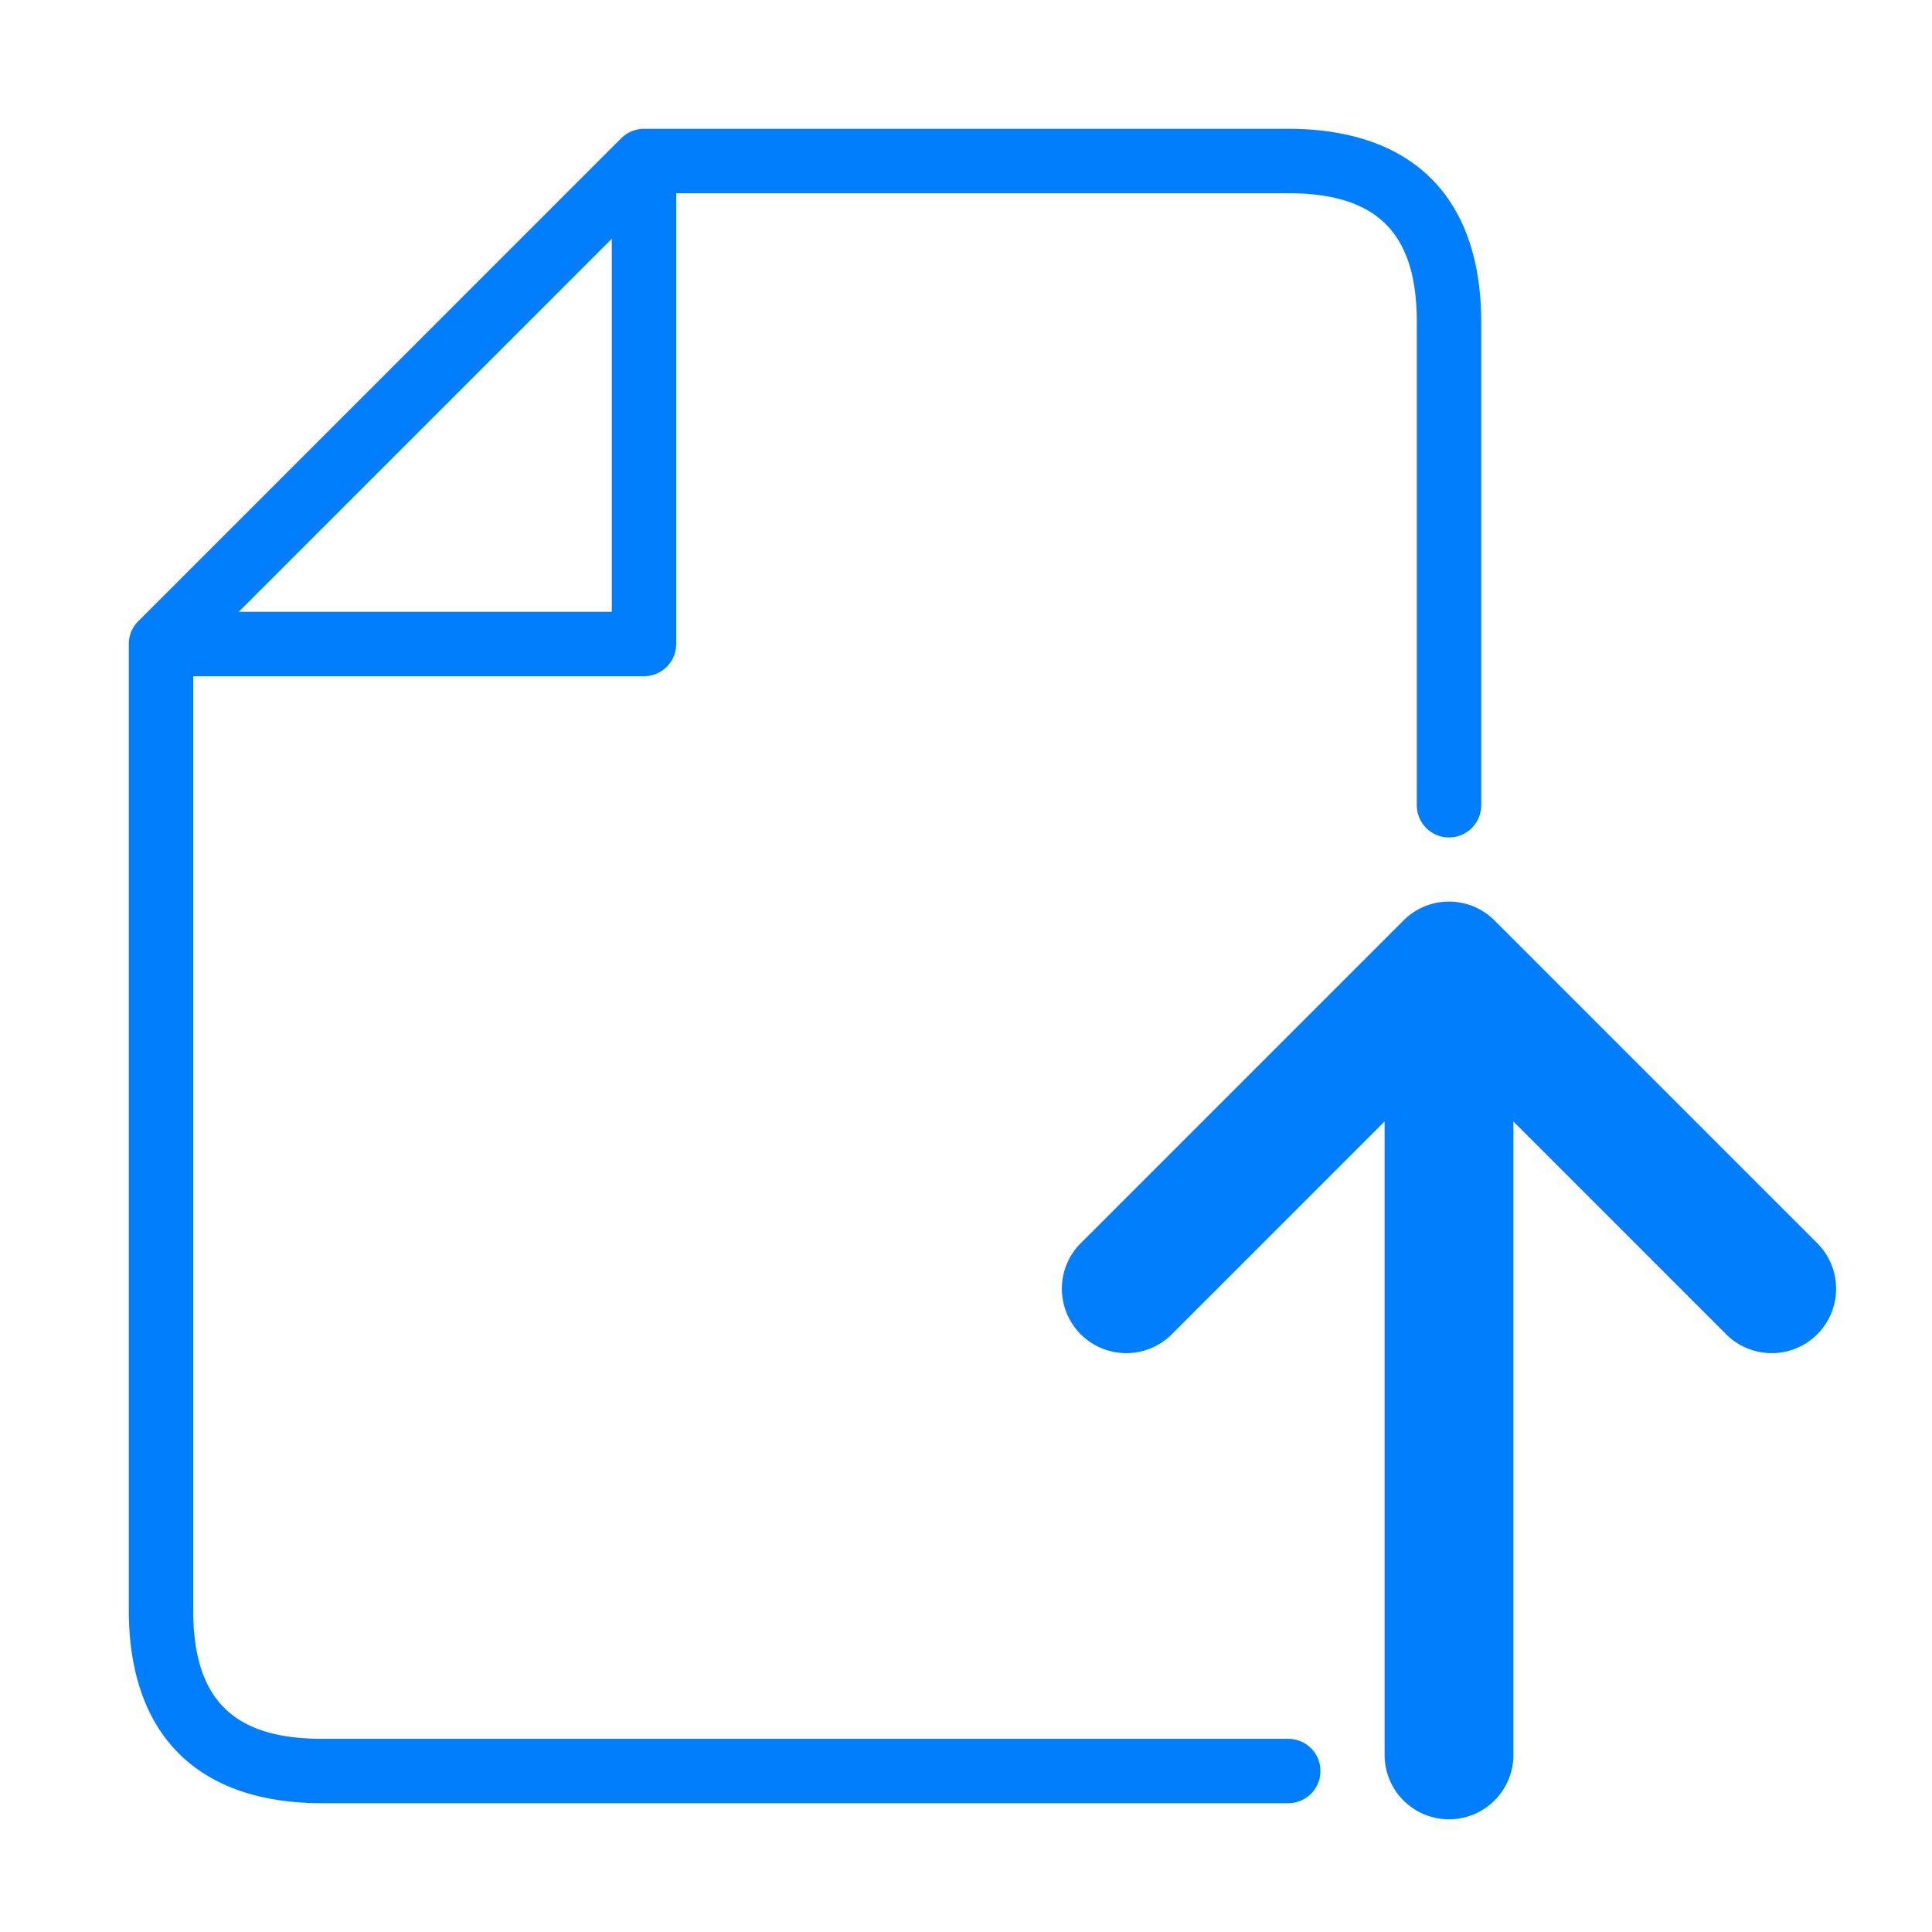 <svg t="1552288104444" class="icon" style="" viewBox="0 0 1024 1024" version="1.1" xmlns="http://www.w3.org/2000/svg" p-id="1074" xmlns:xlink="http://www.w3.org/1999/xlink" width="200" height="200"><defs><style type="text/css"></style></defs><path d="M682.667 955.733H170.667c-66.031 0-102.4-36.369-102.4-102.4V341.333v-0.051a16.862 16.862 0 0 1 5.001-12.015l256-256A17.22 17.22 0 0 1 341.282 68.267H682.667c66.031 0 102.4 36.369 102.4 102.4v256a17.067 17.067 0 1 1-34.133 0V170.667c0-47.223-21.043-68.267-68.267-68.267H358.4v238.933a17.067 17.067 0 0 1-17.067 17.067H102.4v494.933c0 47.223 21.043 68.267 68.267 68.267h512a17.067 17.067 0 1 1 0 34.133zM126.532 324.267H324.267V126.532L126.532 324.267z" p-id="1075" fill="#007efc"></path><path d="M768 964.267a34.133 34.133 0 0 1-34.133-34.133V594.398l-112.401 112.401a34.133 34.133 0 1 1-48.265-48.265l170.667-170.667 0.034-0.034a34.014 34.014 0 0 1 28.535-9.677 33.997 33.997 0 0 1 19.883 9.899l170.462 170.479a34.133 34.133 0 1 1-48.265 48.265L802.133 594.398V930.133a34.133 34.133 0 0 1-34.133 34.133z" p-id="1076" fill="#007efc"></path></svg>